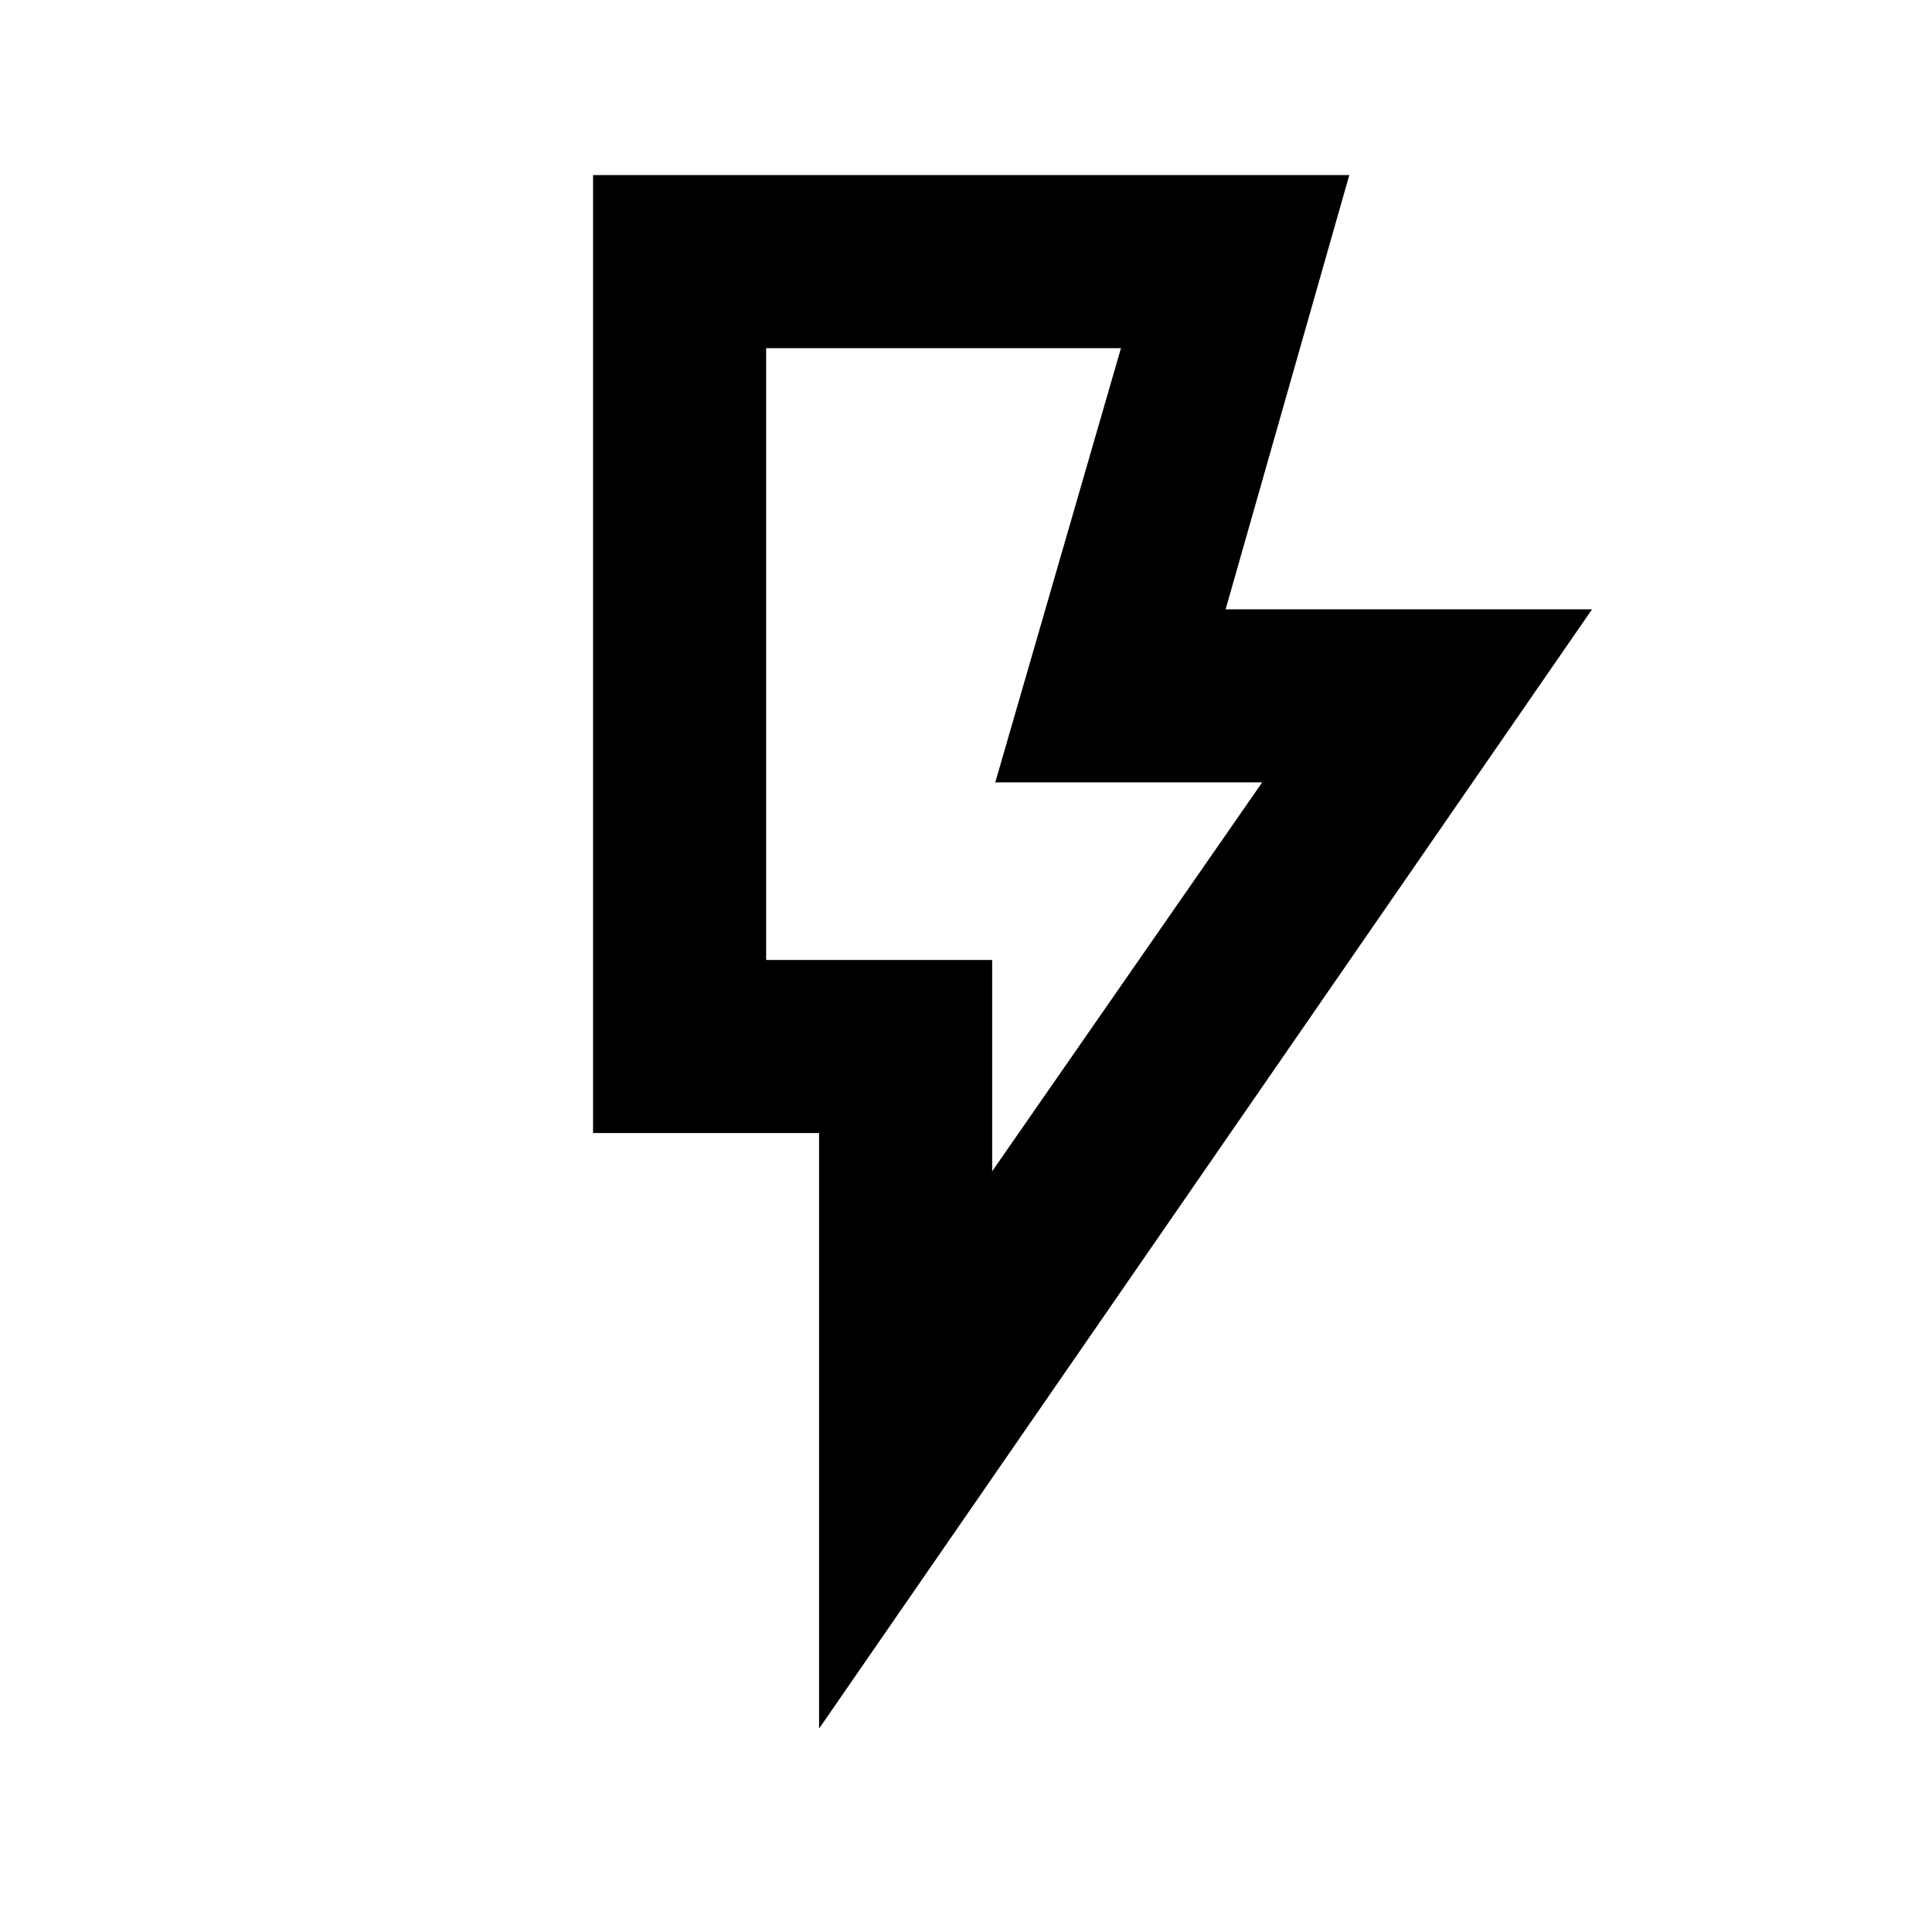 <svg xmlns="http://www.w3.org/2000/svg" height="24" viewBox="0 -960 960 960" width="24"><path d="m493-378 134.16-193.23H494.54L557-787H380.69v304H493v105Zm-86 276.92V-397H294.69v-476h375.77L609-657.23h182.08L407-101.08ZM493-483H380.69 493Z"/></svg>